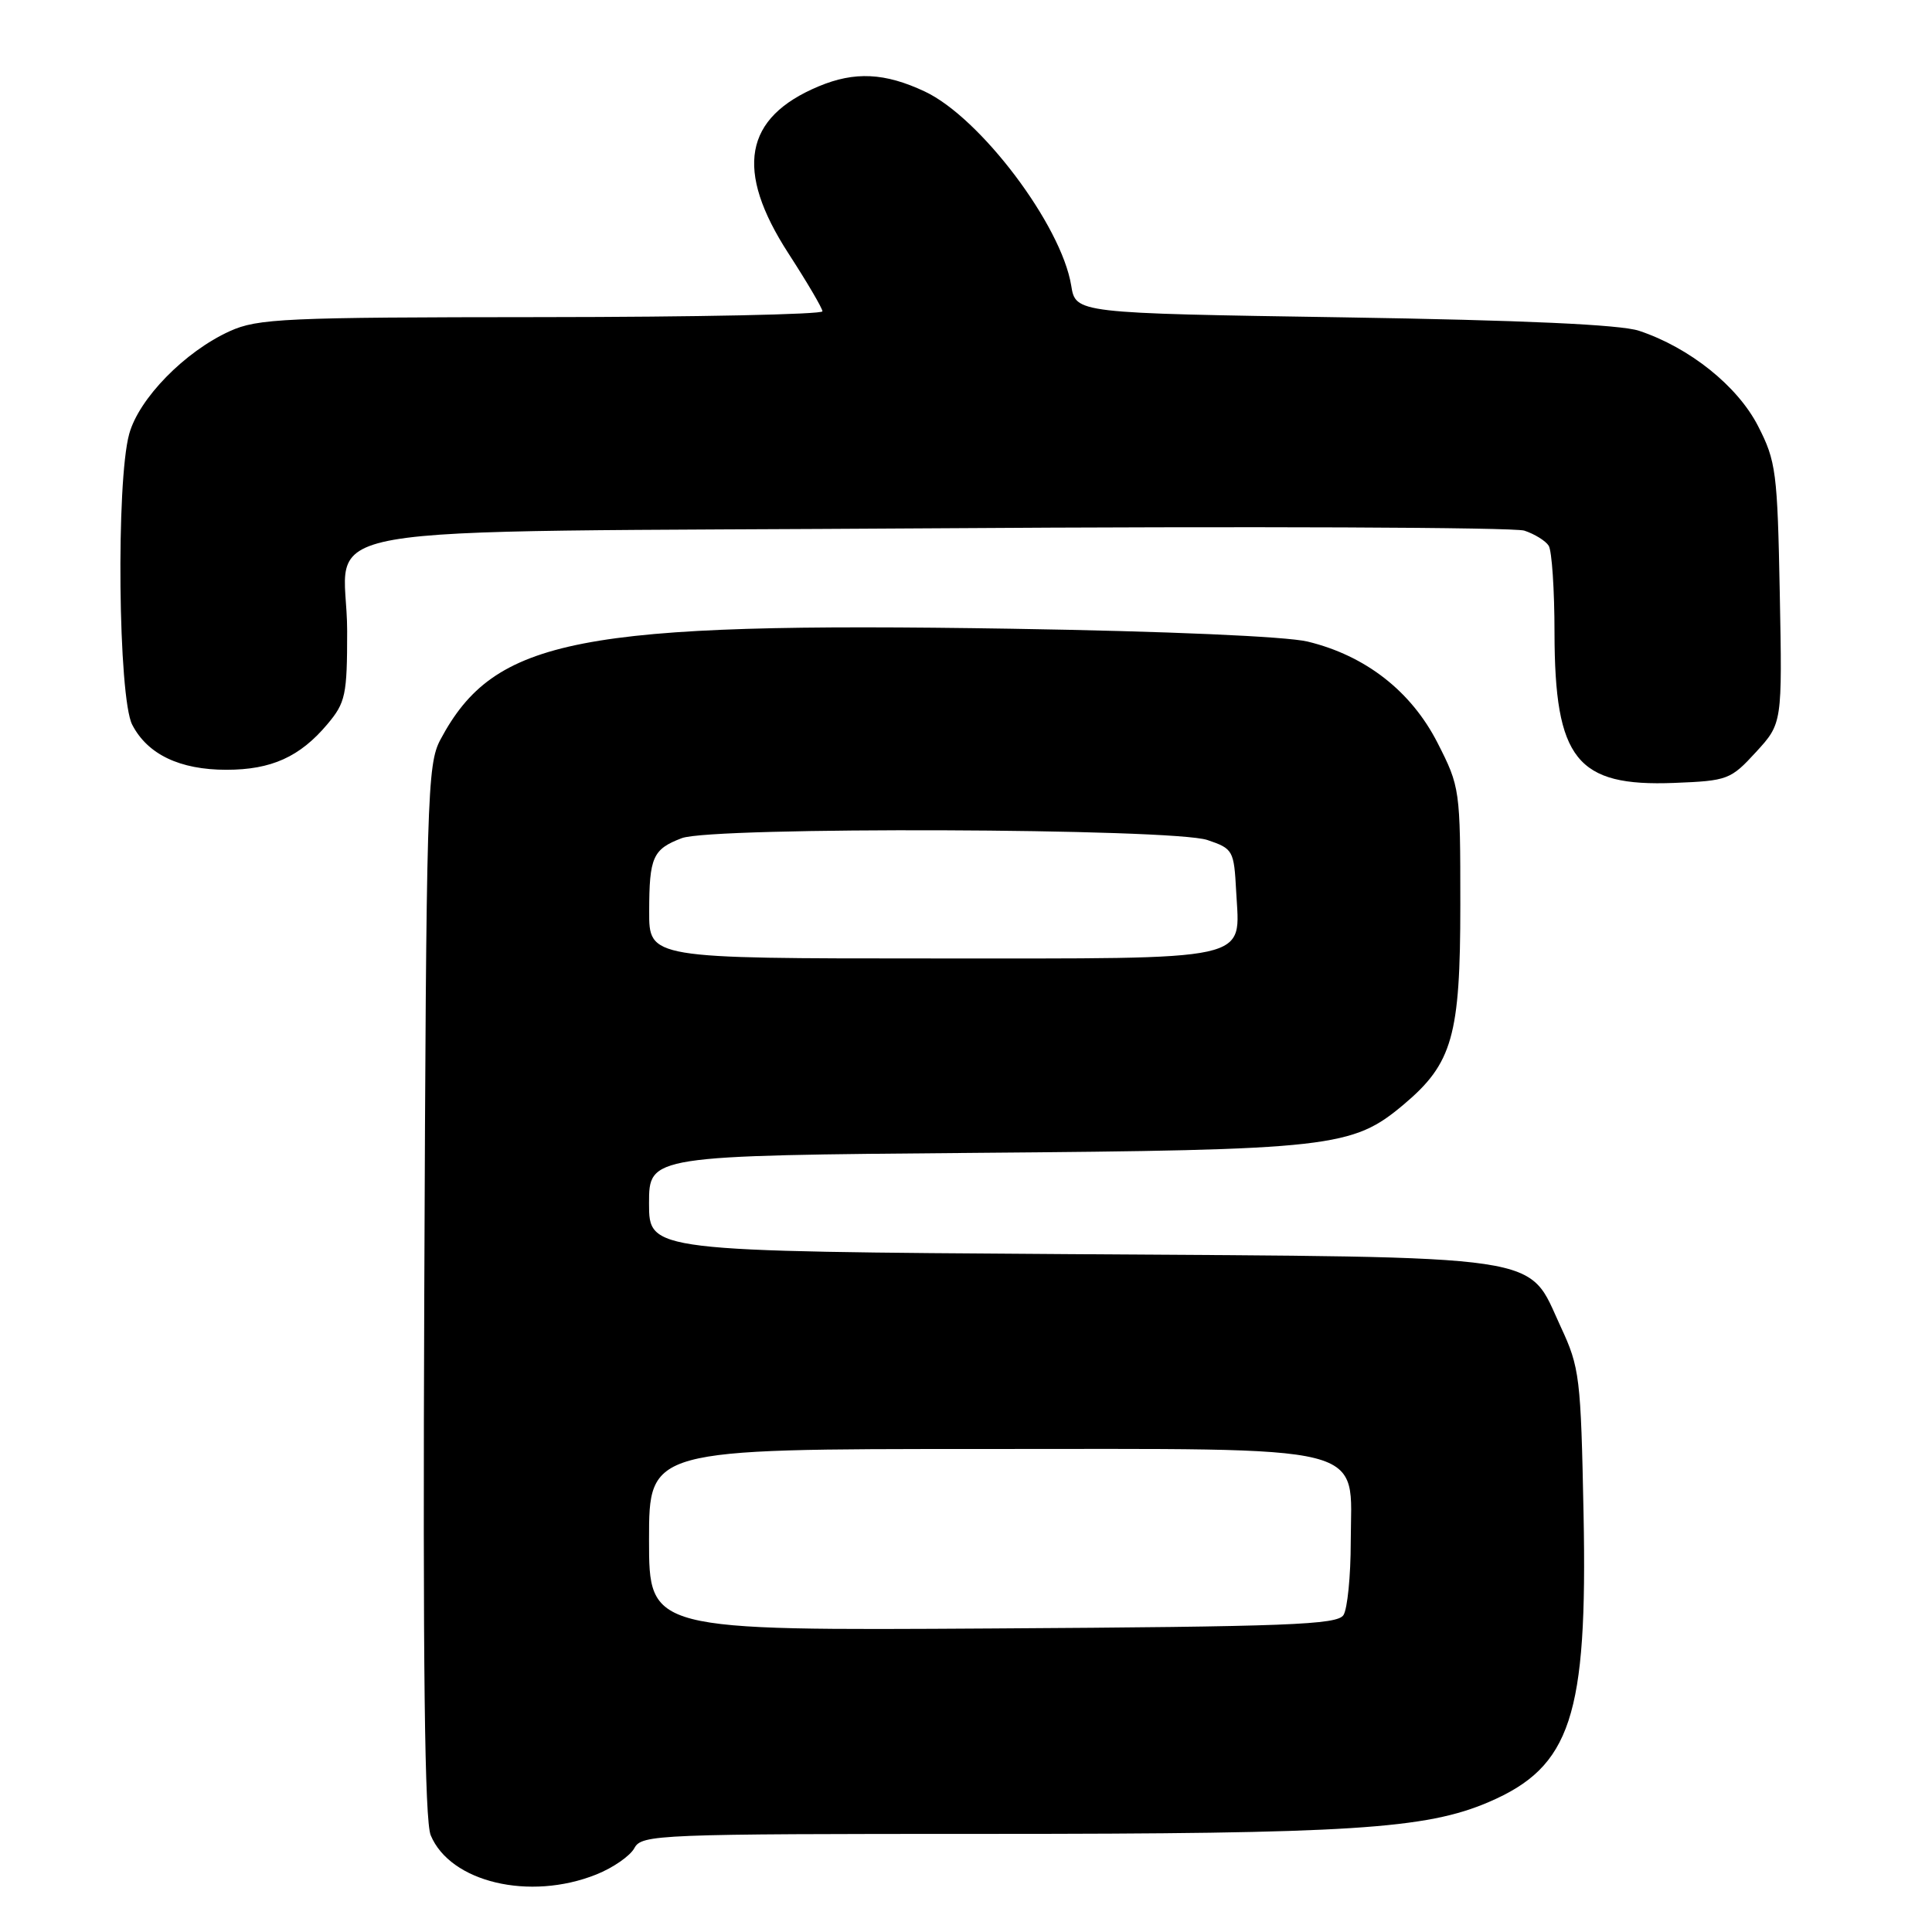 <?xml version="1.0" encoding="UTF-8" standalone="no"?>
<!DOCTYPE svg PUBLIC "-//W3C//DTD SVG 1.1//EN" "http://www.w3.org/Graphics/SVG/1.1/DTD/svg11.dtd" >
<svg xmlns="http://www.w3.org/2000/svg" xmlns:xlink="http://www.w3.org/1999/xlink" version="1.1" viewBox="0 0 256 256">
 <g >
 <path fill="currentColor"
d=" M 79.01 248.38 C 81.24 247.49 83.51 245.91 84.06 244.88 C 85.03 243.08 87.07 243.00 130.96 243.00 C 178.93 243.00 188.93 242.36 197.27 238.78 C 208.16 234.11 210.36 227.42 209.83 200.64 C 209.47 182.46 209.32 181.21 206.81 175.82 C 202.27 166.04 206.07 166.60 141.75 166.18 C 86.00 165.81 86.00 165.81 86.00 159.46 C 86.00 153.12 86.00 153.12 129.25 152.76 C 176.47 152.38 179.20 152.07 186.00 146.35 C 192.46 140.91 193.50 137.26 193.50 119.93 C 193.50 104.59 193.46 104.28 190.48 98.43 C 186.99 91.59 180.94 86.87 173.26 85.01 C 170.41 84.33 154.64 83.64 134.00 83.31 C 76.54 82.40 65.54 84.54 58.36 98.00 C 56.60 101.30 56.48 105.41 56.22 170.98 C 56.02 220.84 56.27 241.23 57.07 243.18 C 59.66 249.41 70.19 251.91 79.01 248.38 Z  M 232.68 99.65 C 236.16 95.85 236.16 95.85 235.83 78.64 C 235.52 62.53 235.34 61.12 232.96 56.47 C 230.24 51.15 223.88 46.06 217.18 43.83 C 214.70 43.01 201.92 42.43 178.02 42.05 C 142.53 41.50 142.53 41.50 141.94 37.83 C 140.63 29.81 129.90 15.58 122.53 12.12 C 117.25 9.64 113.26 9.44 108.48 11.44 C 98.57 15.58 97.32 22.53 104.48 33.59 C 106.94 37.39 108.97 40.84 108.98 41.25 C 108.99 41.66 92.24 42.01 71.75 42.02 C 37.67 42.04 34.15 42.20 30.43 43.89 C 24.48 46.60 18.42 52.79 17.12 57.50 C 15.37 63.83 15.66 92.45 17.52 96.03 C 19.55 99.96 23.82 102.00 30.00 102.00 C 35.95 102.00 39.74 100.29 43.38 95.96 C 45.79 93.09 46.00 92.12 46.00 83.61 C 46.00 68.93 36.50 70.58 124.17 70.00 C 165.60 69.72 200.62 69.87 201.98 70.31 C 203.34 70.76 204.80 71.66 205.21 72.31 C 205.63 72.97 205.98 78.16 205.98 83.85 C 206.01 100.62 208.90 104.25 221.85 103.74 C 228.93 103.46 229.32 103.31 232.68 99.65 Z  M 86.00 204.03 C 86.00 192.00 86.00 192.00 129.87 192.00 C 182.56 192.00 179.01 191.11 178.98 204.32 C 178.98 208.82 178.54 213.18 178.02 214.00 C 177.21 215.29 170.72 215.54 131.54 215.78 C 86.00 216.06 86.00 216.06 86.00 204.03 Z  M 86.02 120.75 C 86.03 113.57 86.50 112.52 90.34 111.06 C 94.38 109.52 155.40 109.74 160.00 111.31 C 163.39 112.46 163.51 112.68 163.80 118.13 C 164.29 127.51 166.60 127.00 123.43 127.00 C 86.00 127.00 86.00 127.00 86.02 120.75 Z "/>
</g>
</svg>